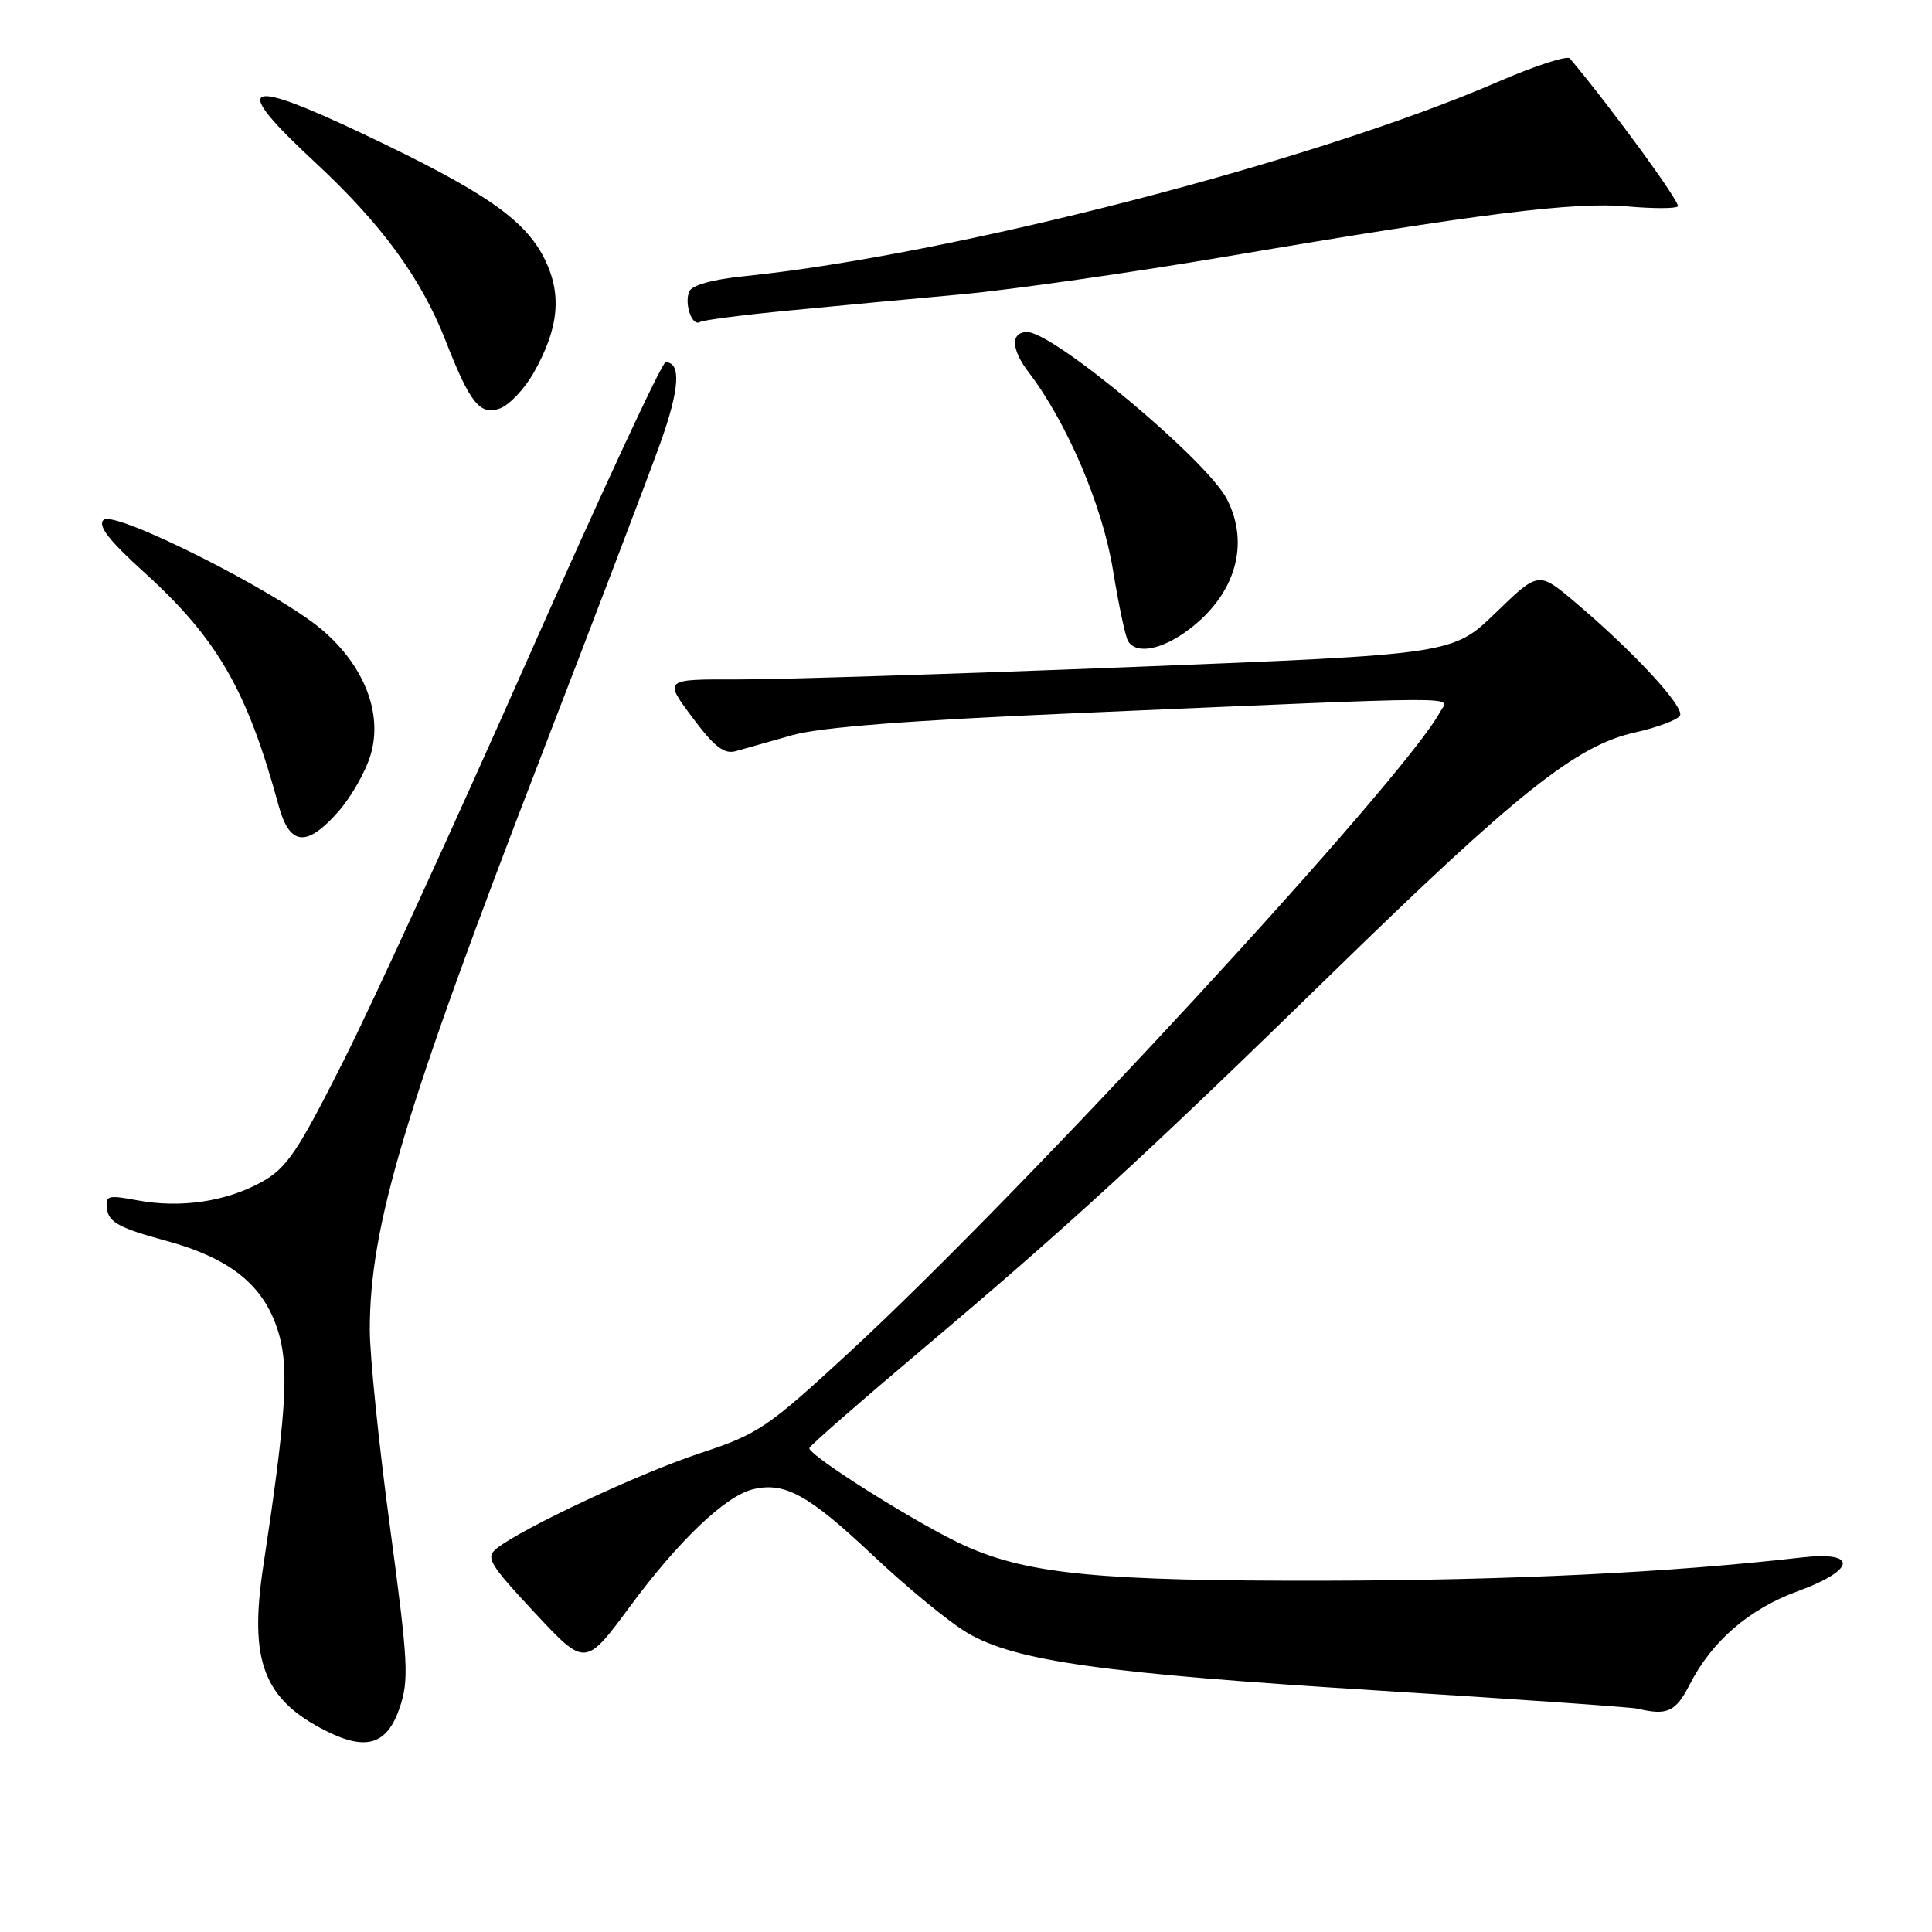 <?xml version="1.0" encoding="UTF-8" standalone="no"?>
<!DOCTYPE svg PUBLIC "-//W3C//DTD SVG 1.1//EN" "http://www.w3.org/Graphics/SVG/1.1/DTD/svg11.dtd" >
<svg xmlns="http://www.w3.org/2000/svg" xmlns:xlink="http://www.w3.org/1999/xlink" version="1.1" viewBox="0 0 256 256">
 <g >
 <path fill="currentColor"
d=" M 52.93 226.37 C 54.22 222.63 54.10 220.38 51.68 202.37 C 50.20 191.44 49.00 179.67 49.00 176.21 C 49.00 162.41 53.54 147.25 71.97 99.50 C 78.97 81.35 85.95 63.03 87.47 58.79 C 90.05 51.61 90.29 48.00 88.19 48.00 C 87.71 48.00 79.51 65.66 69.96 87.25 C 60.41 108.84 49.43 132.80 45.55 140.50 C 39.42 152.68 38.00 154.78 34.65 156.63 C 29.94 159.23 23.91 160.12 18.20 159.05 C 14.21 158.31 13.92 158.40 14.20 160.31 C 14.44 161.96 15.99 162.78 21.87 164.37 C 30.79 166.79 35.24 170.50 37.03 177.02 C 38.29 181.62 37.85 187.98 34.89 207.50 C 32.97 220.12 34.92 225.21 43.27 229.39 C 48.54 232.02 51.27 231.17 52.93 226.37 Z  M 223.90 223.20 C 226.82 217.46 231.78 213.19 238.22 210.84 C 245.92 208.03 246.23 205.51 238.75 206.37 C 221.34 208.37 200.07 209.40 175.50 209.45 C 145.88 209.50 136.41 208.60 128.06 204.91 C 122.23 202.35 106.91 192.74 107.25 191.86 C 107.39 191.49 114.03 185.69 122.00 178.97 C 141.48 162.55 151.61 153.25 176.48 128.99 C 201.03 105.04 208.88 98.79 216.58 97.07 C 219.54 96.41 222.25 95.40 222.60 94.84 C 223.29 93.73 216.46 86.34 208.68 79.77 C 203.86 75.70 203.86 75.70 198.18 81.20 C 192.50 86.70 192.50 86.70 150.00 88.38 C 126.62 89.30 103.10 90.04 97.73 90.03 C 87.96 90.00 87.96 90.00 91.73 95.05 C 94.66 98.97 95.95 99.97 97.50 99.53 C 98.60 99.21 101.97 98.26 105.00 97.41 C 108.79 96.35 120.60 95.44 143.00 94.48 C 195.95 92.20 191.96 92.22 190.83 94.32 C 186.07 103.20 135.55 157.95 112.56 179.17 C 101.67 189.21 100.52 190.00 92.75 192.56 C 84.73 195.21 69.21 202.48 65.82 205.17 C 64.31 206.37 64.80 207.20 70.85 213.69 C 77.55 220.88 77.55 220.88 83.51 212.82 C 89.92 204.14 96.08 198.27 99.72 197.35 C 103.92 196.30 107.10 198.03 115.53 205.97 C 120.13 210.31 125.84 215.00 128.21 216.38 C 134.58 220.12 146.19 221.74 182.84 224.02 C 200.80 225.14 216.18 226.21 217.00 226.41 C 220.93 227.35 222.04 226.83 223.90 223.20 Z  M 44.85 107.52 C 46.53 105.60 48.45 102.24 49.10 100.05 C 50.74 94.58 48.31 88.28 42.71 83.48 C 36.79 78.42 15.10 67.50 13.71 68.89 C 12.94 69.66 14.44 71.61 19.00 75.74 C 28.80 84.61 32.74 91.42 36.92 106.75 C 38.38 112.09 40.64 112.31 44.85 107.52 Z  M 157.63 83.34 C 163.74 78.68 165.63 72.05 162.56 66.11 C 159.90 60.97 139.61 44.00 136.11 44.00 C 133.89 44.00 133.97 46.27 136.28 49.30 C 141.40 56.01 146.10 67.04 147.48 75.57 C 148.23 80.16 149.12 84.39 149.48 84.96 C 150.60 86.77 154.02 86.09 157.63 83.34 Z  M 70.70 49.42 C 74.10 43.43 74.50 38.91 72.08 34.15 C 69.46 29.02 64.05 25.30 48.26 17.81 C 32.10 10.14 30.48 11.04 41.71 21.47 C 50.57 29.70 55.78 36.82 59.03 45.11 C 62.29 53.45 63.60 55.08 66.25 54.12 C 67.49 53.66 69.49 51.55 70.70 49.42 Z  M 104.50 41.15 C 110.55 40.56 120.90 39.59 127.50 38.99 C 134.10 38.38 149.85 36.13 162.50 33.99 C 195.99 28.30 208.67 26.71 215.63 27.35 C 219.00 27.65 222.01 27.65 222.32 27.35 C 222.74 26.92 213.73 14.57 208.02 7.74 C 207.67 7.32 203.36 8.73 198.44 10.86 C 174.05 21.43 126.15 33.78 98.60 36.60 C 94.36 37.03 91.63 37.80 91.31 38.65 C 90.66 40.33 91.72 43.29 92.74 42.67 C 93.16 42.41 98.45 41.73 104.50 41.15 Z "/>
</g>
</svg>